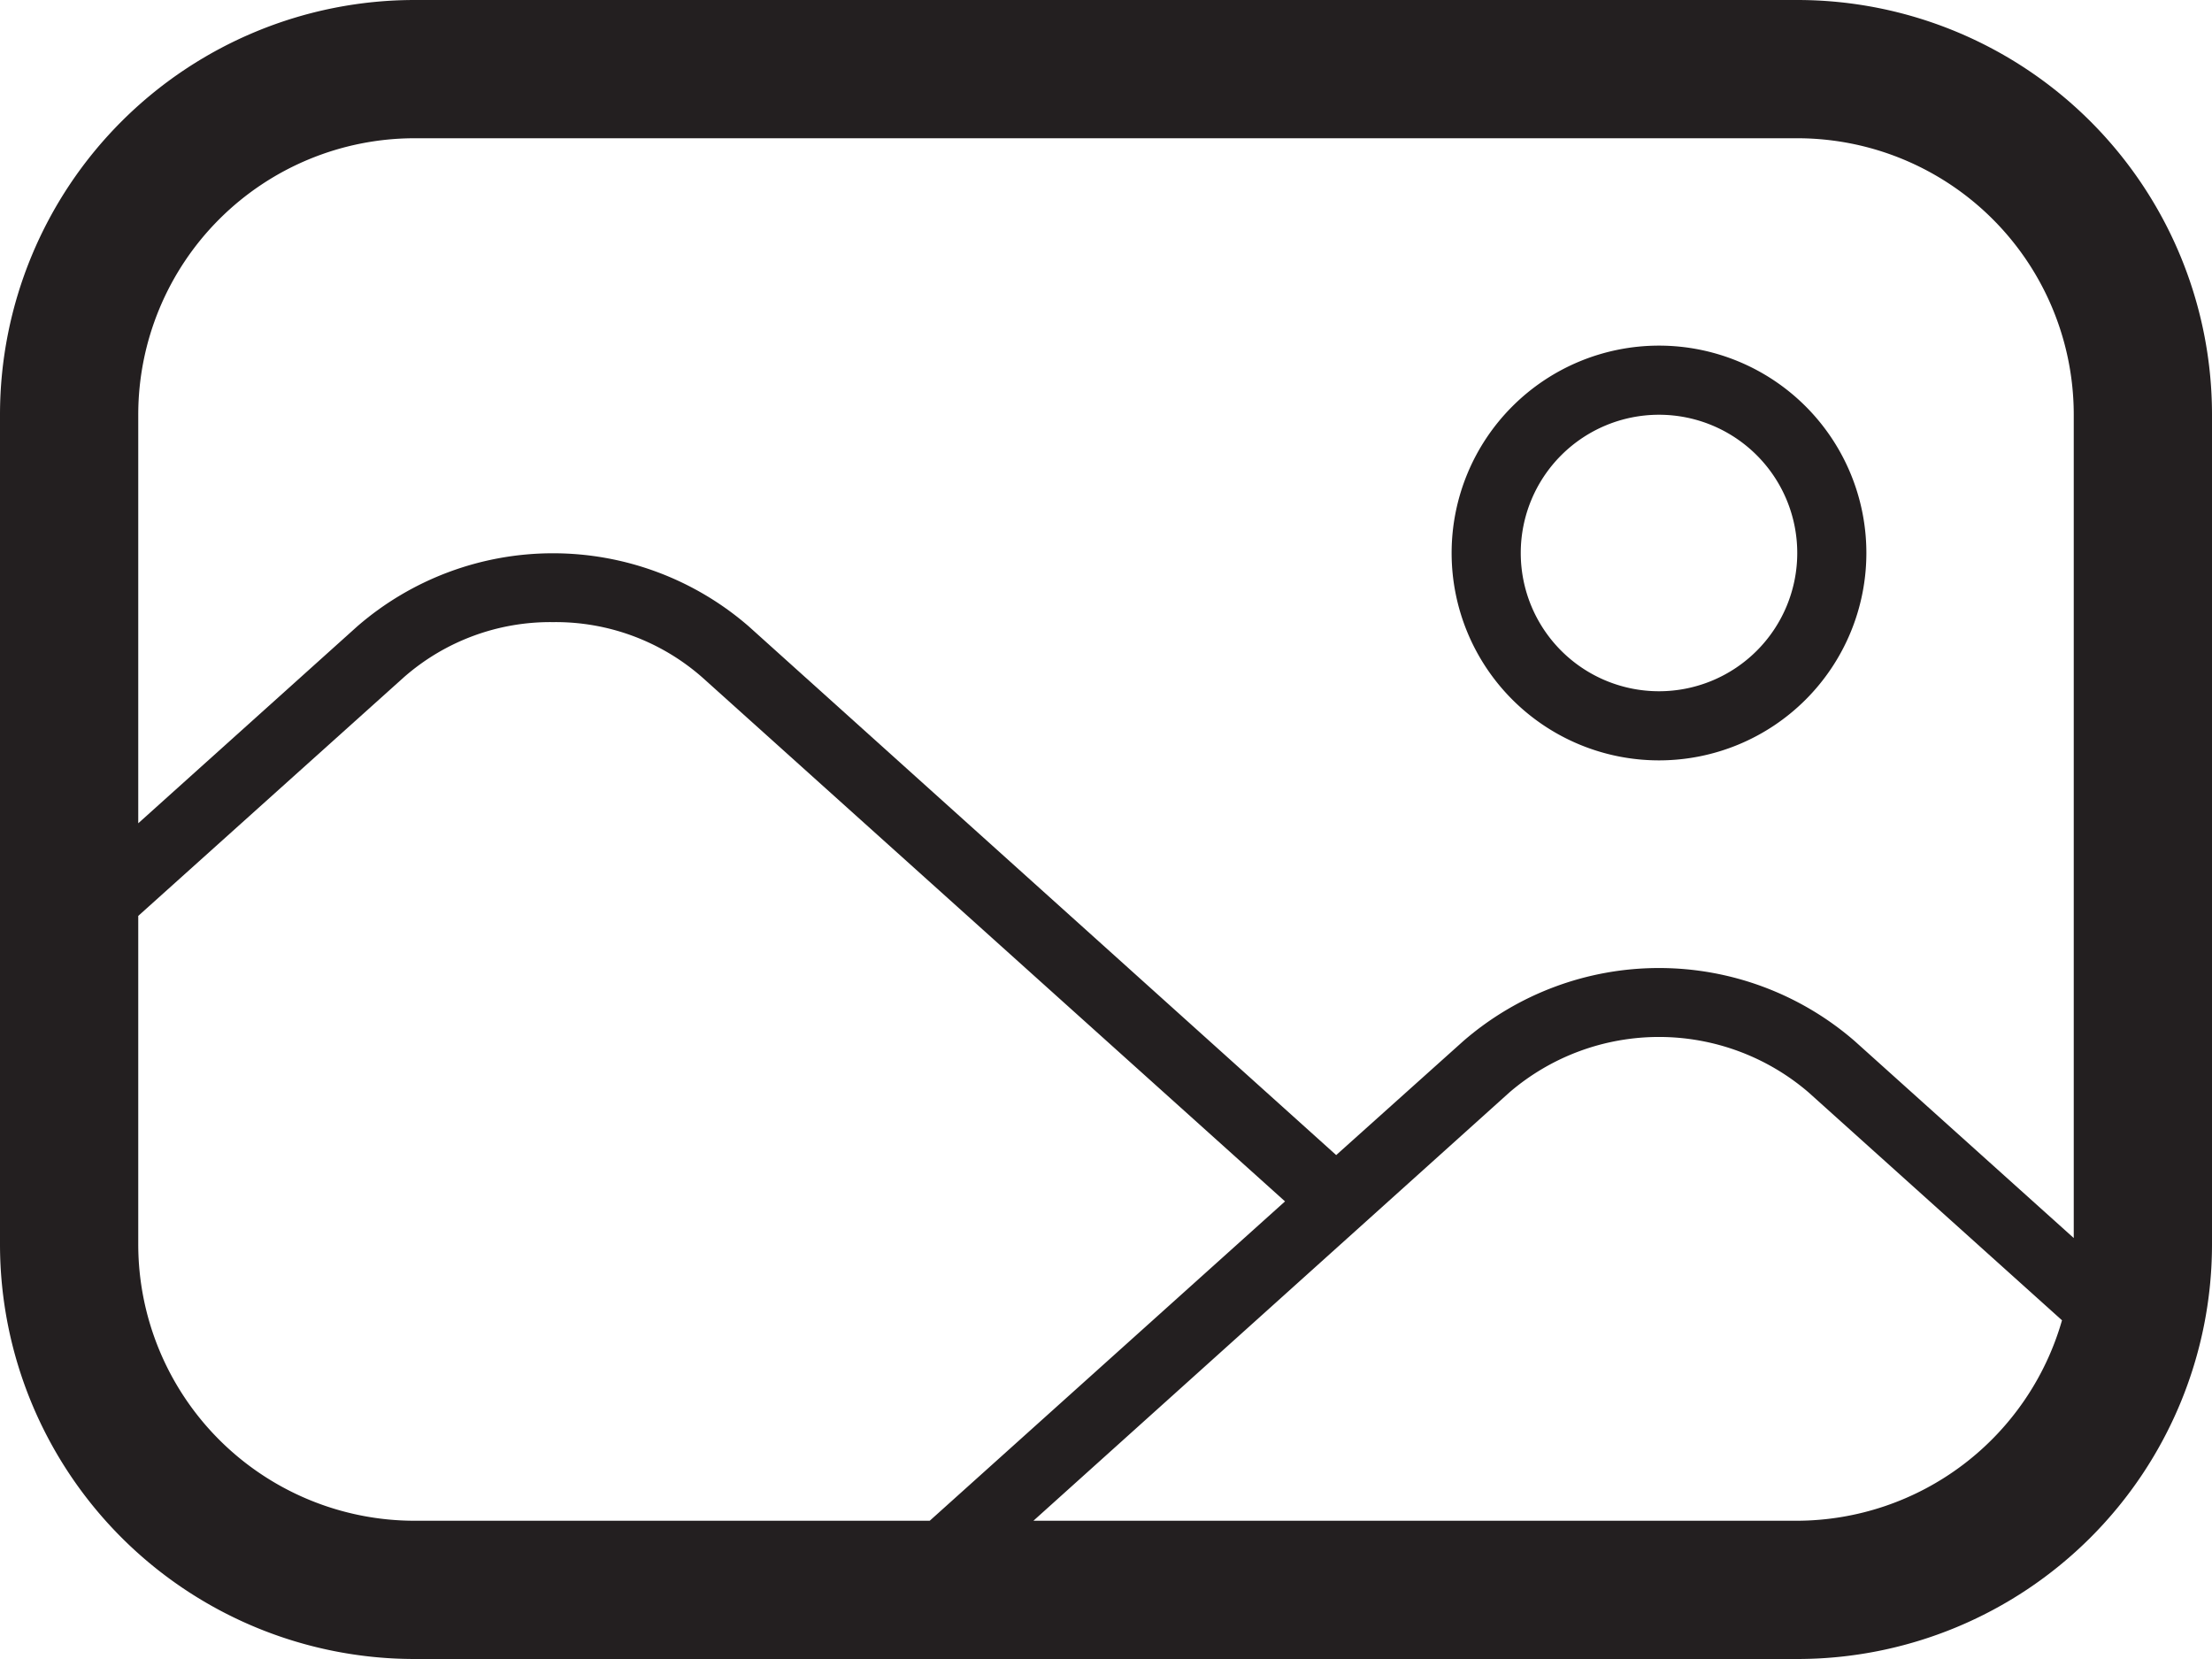 <svg id="Layer_1" data-name="Layer 1" xmlns="http://www.w3.org/2000/svg" viewBox="0 0 32 24">
  <defs>
    <style>
      .cls-1 {
        fill: #231f20;
      }
    </style>
  </defs>
  <title>picture</title>
  <g>
    <path class="cls-1" d="M24,6a2,2,0,1,1-2,2,2,2,0,0,1,2-2m0-1a3,3,0,1,0,3,3,3,3,0,0,0-3-3Z"/>
    <path class="cls-1" d="M26,0H6A6,6,0,0,0,0,6V18a6,6,0,0,0,6,6H26a6,6,0,0,0,6-6V6A6,6,0,0,0,26,0ZM6,2H26a4,4,0,0,1,4,4V17.91l-3.17-2.85a4.32,4.32,0,0,0-5.66,0l-1.84,1.65-8.5-7.65a4.32,4.32,0,0,0-5.66,0L2,11.91V6A4,4,0,0,1,6,2ZM2,18V13.25L5.84,9.8A3.21,3.21,0,0,1,8,9a3.21,3.21,0,0,1,2.16.8l8.43,7.58L13.45,22H6A4,4,0,0,1,2,18Zm24,4H14.95l6.89-6.2a3.32,3.32,0,0,1,4.32,0l3.67,3.3A4,4,0,0,1,26,22Z"/>
  </g>
</svg>
